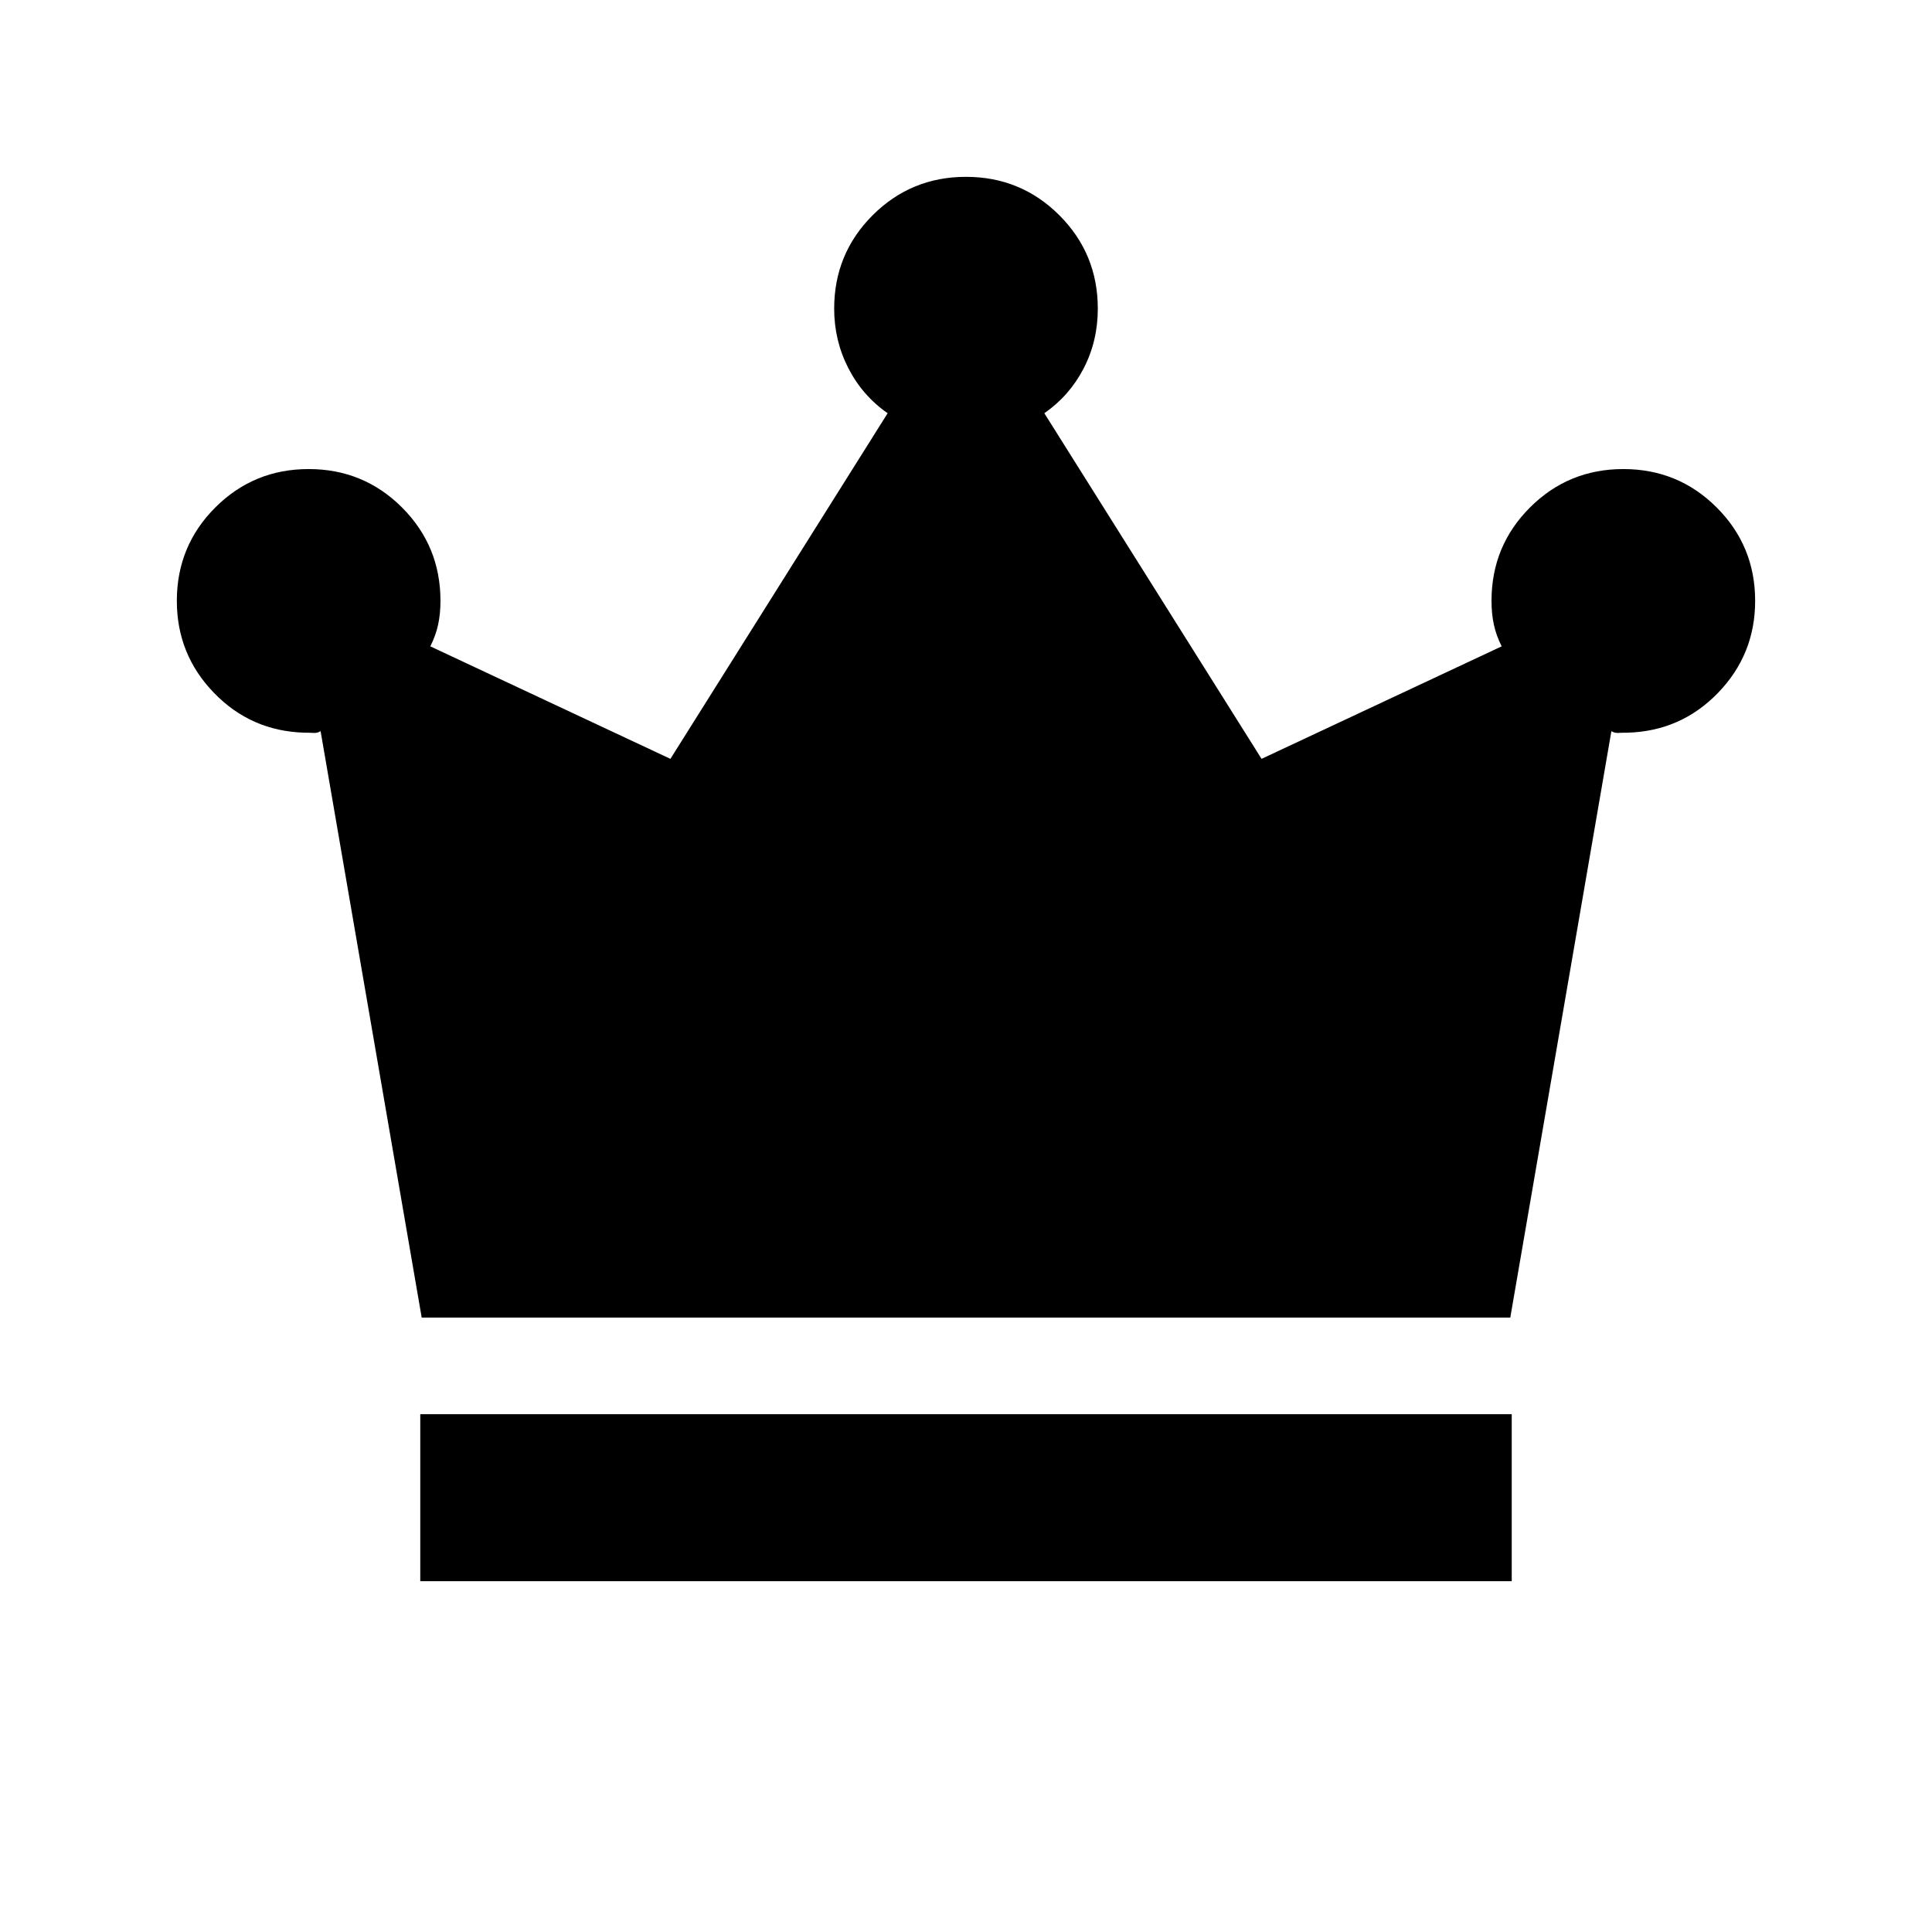 <svg xmlns="http://www.w3.org/2000/svg" height="20" viewBox="0 -960 960 960" width="20"><path d="M208.83-174.3v-83h542.34v83H208.83Zm.71-131L159.3-596.7q-1.52 1-3.42.88-1.9-.11-4.42-.11-26.68-.72-45.13-19.78-18.46-19.05-18.46-45.72 0-27.3 19.1-46.4 19.11-19.1 46.4-19.1t46.4 19.1q19.1 19.1 19.1 46.4 0 6.29-1.14 11.69-1.14 5.39-3.9 10.91l119.3 55.9 107.94-171.74q-12.53-8.72-19.55-22.43-7.02-13.71-7.02-29.53 0-27.29 19.1-46.4 19.11-19.1 46.4-19.1t46.4 19.1q19.1 19.11 19.1 46.4 0 16.09-7.02 29.66-7.02 13.58-19.55 22.3l107.94 171.74 119.3-55.9q-2.76-5.52-3.9-10.91-1.14-5.4-1.14-11.69 0-27.3 19.1-46.4 19.11-19.1 46.4-19.1t46.4 19.1q19.1 19.1 19.1 46.4 0 26.67-18.46 45.72-18.45 19.06-45.13 19.78-2.52 0-4.42.11-1.9.12-3.42-.88l-50.24 291.4H209.54Z"/></svg>